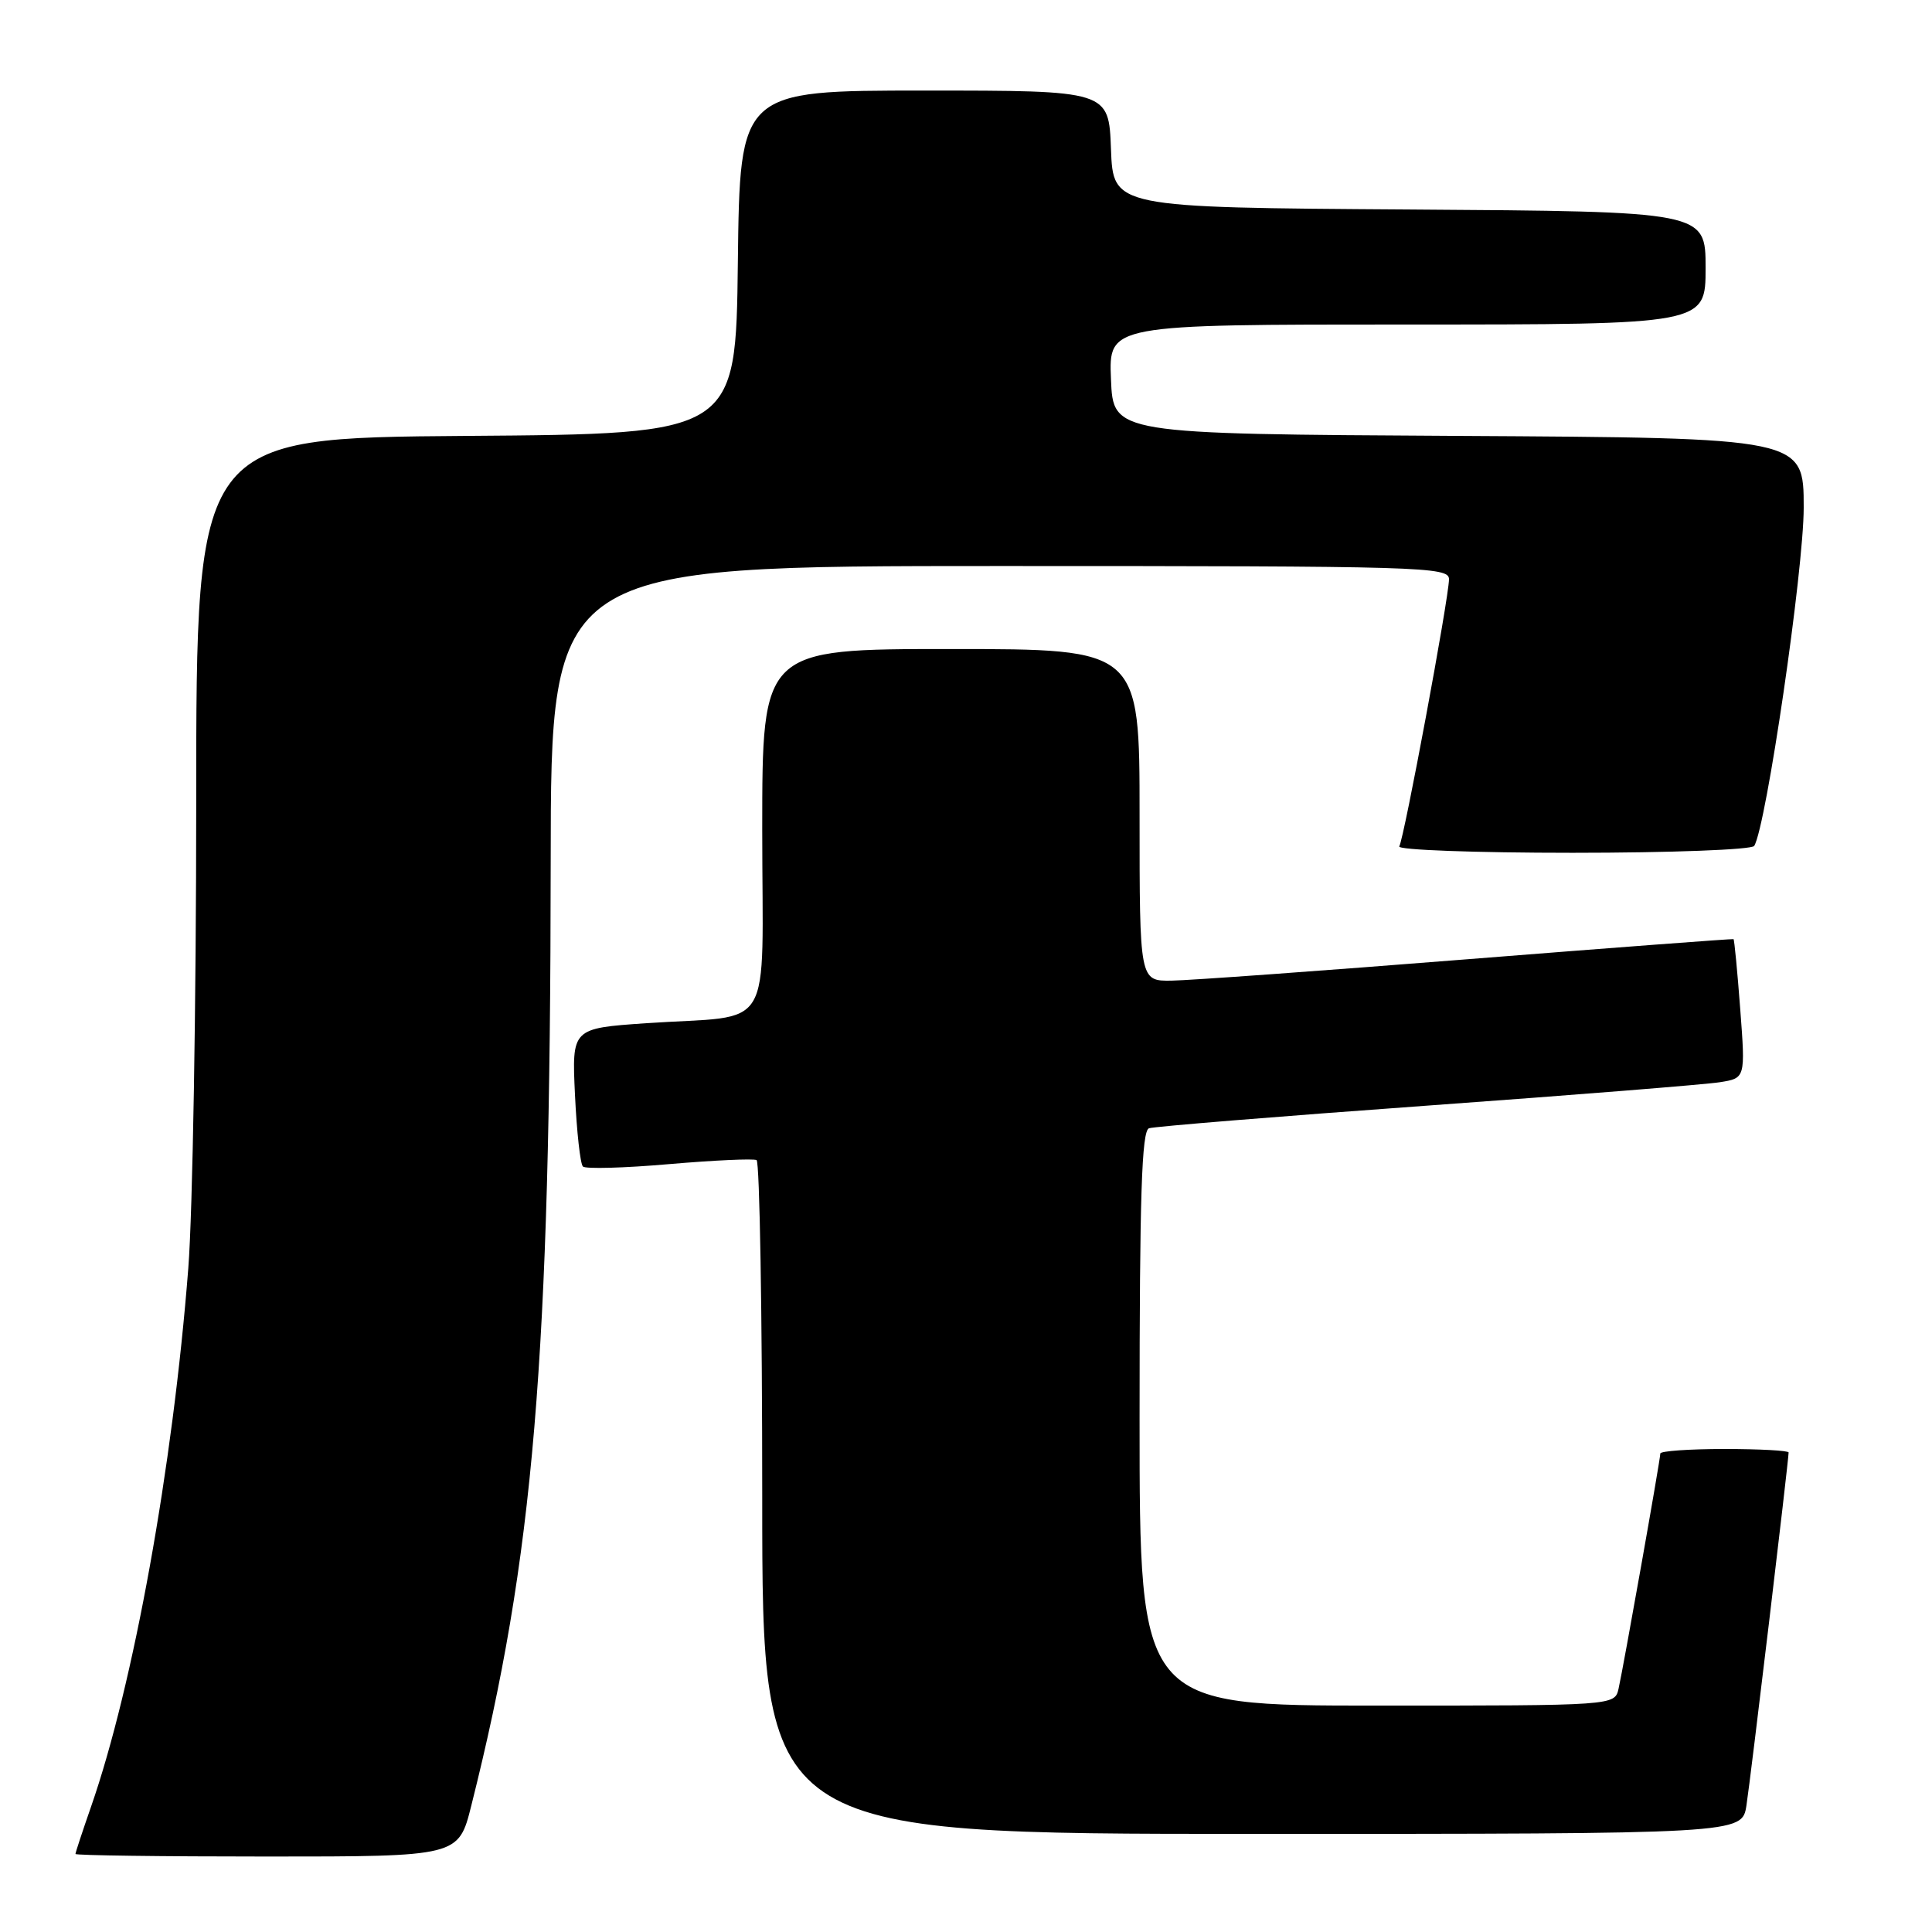 <?xml version="1.0" encoding="UTF-8" standalone="no"?>
<!DOCTYPE svg PUBLIC "-//W3C//DTD SVG 1.1//EN" "http://www.w3.org/Graphics/SVG/1.1/DTD/svg11.dtd" >
<svg xmlns="http://www.w3.org/2000/svg" xmlns:xlink="http://www.w3.org/1999/xlink" version="1.1" viewBox="0 0 256 256">
 <g >
 <path fill="currentColor"
d=" M 62.45 239.25 C 70.74 206.27 72.92 180.29 72.97 114.25 C 73.00 75.00 73.00 75.00 132.50 75.00 C 188.50 75.00 192.00 75.10 192.00 76.75 C 191.99 79.20 186.05 111.11 185.41 112.15 C 185.12 112.62 195.46 113.00 208.38 113.00 C 221.33 113.00 232.13 112.59 232.44 112.09 C 234.03 109.53 239.00 75.55 239.00 67.26 C 239.00 58.02 239.00 58.02 193.25 57.76 C 147.50 57.50 147.50 57.50 147.21 50.25 C 146.91 43.00 146.91 43.00 186.46 43.00 C 226.00 43.00 226.00 43.00 226.00 35.51 C 226.00 28.02 226.00 28.02 186.75 27.76 C 147.50 27.50 147.50 27.50 147.21 19.75 C 146.92 12.00 146.92 12.00 122.48 12.00 C 98.04 12.00 98.04 12.00 97.77 34.75 C 97.50 57.50 97.50 57.50 61.75 57.76 C 26.00 58.03 26.00 58.03 26.00 106.31 C 26.00 132.87 25.53 160.65 24.95 168.05 C 22.90 194.42 17.69 223.25 12.06 239.41 C 10.93 242.66 10.00 245.47 10.00 245.66 C 10.00 245.85 21.42 246.00 35.38 246.00 C 60.76 246.00 60.76 246.00 62.45 239.25 Z  M 231.41 239.25 C 231.95 235.82 237.00 193.52 237.00 192.46 C 237.00 192.21 233.18 192.00 228.50 192.00 C 223.82 192.00 220.00 192.27 220.00 192.60 C 220.00 193.40 215.12 220.86 214.47 223.75 C 213.96 226.00 213.96 226.00 182.48 226.00 C 151.00 226.00 151.00 226.00 151.00 187.97 C 151.00 158.44 151.28 149.84 152.25 149.50 C 152.94 149.27 169.47 147.92 189.00 146.51 C 208.53 145.10 226.02 143.70 227.89 143.40 C 231.28 142.86 231.28 142.86 230.59 133.71 C 230.21 128.68 229.81 124.51 229.70 124.44 C 229.59 124.38 213.75 125.57 194.50 127.10 C 175.25 128.63 157.59 129.91 155.25 129.94 C 151.00 130.00 151.00 130.00 151.00 108.00 C 151.00 86.00 151.00 86.00 126.00 86.00 C 101.00 86.00 101.00 86.00 101.00 109.92 C 101.00 137.53 102.87 134.41 85.63 135.58 C 75.77 136.26 75.77 136.26 76.19 145.10 C 76.42 149.97 76.89 154.23 77.24 154.57 C 77.58 154.91 82.73 154.77 88.68 154.25 C 94.63 153.74 99.84 153.50 100.25 153.72 C 100.66 153.94 101.00 174.12 101.00 198.56 C 101.00 243.00 101.00 243.00 165.91 243.00 C 230.82 243.00 230.82 243.00 231.41 239.25 Z "/>
</g>
</svg>